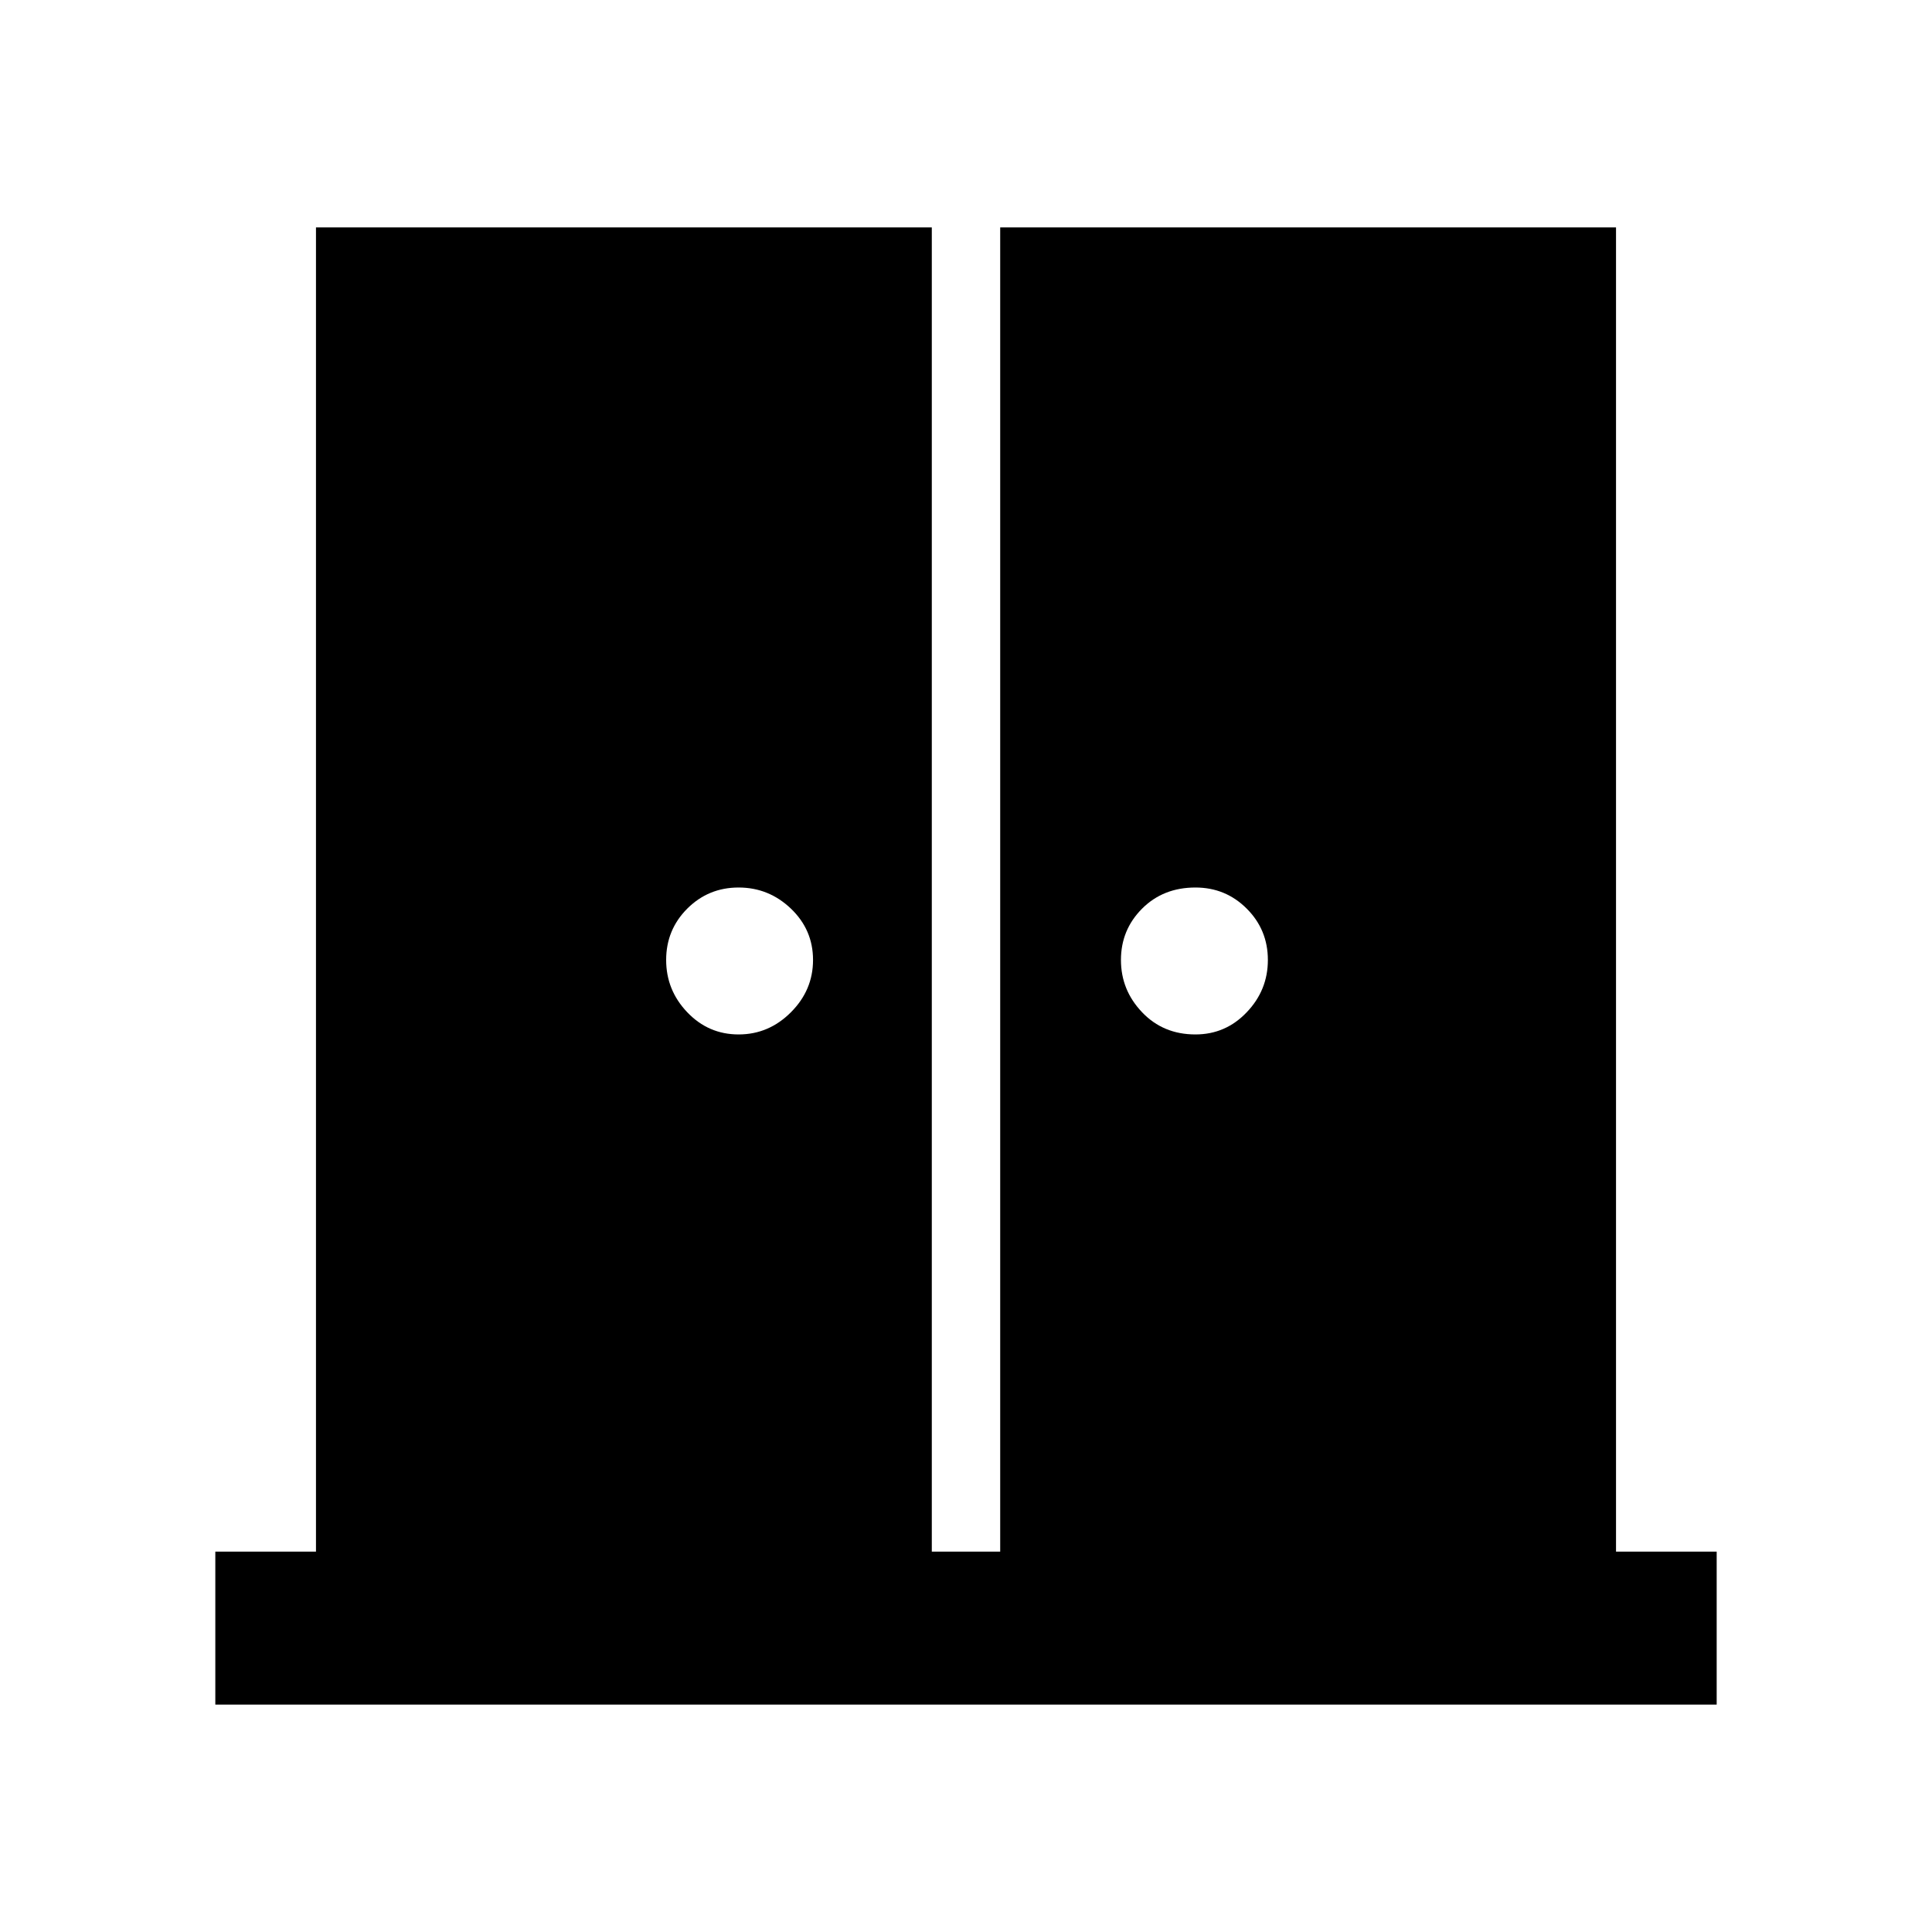 <svg xmlns="http://www.w3.org/2000/svg" height="40" width="40"><path d="M15.292 21.417q.625 0 1.083-.459.458-.458.458-1.083t-.458-1.063q-.458-.437-1.083-.437t-1.063.437q-.437.438-.437 1.063t.437 1.083q.438.459 1.063.459Zm9.458 0q.625 0 1.062-.459.438-.458.438-1.083t-.438-1.063q-.437-.437-1.062-.437-.667 0-1.104.437-.438.438-.438 1.063t.438 1.083q.437.459 1.104.459ZM4.458 35.292v-3.167h2.084V4.708h12.75v27.417h1.416V4.708h12.75v27.417h2.084v3.167Z"/></svg>